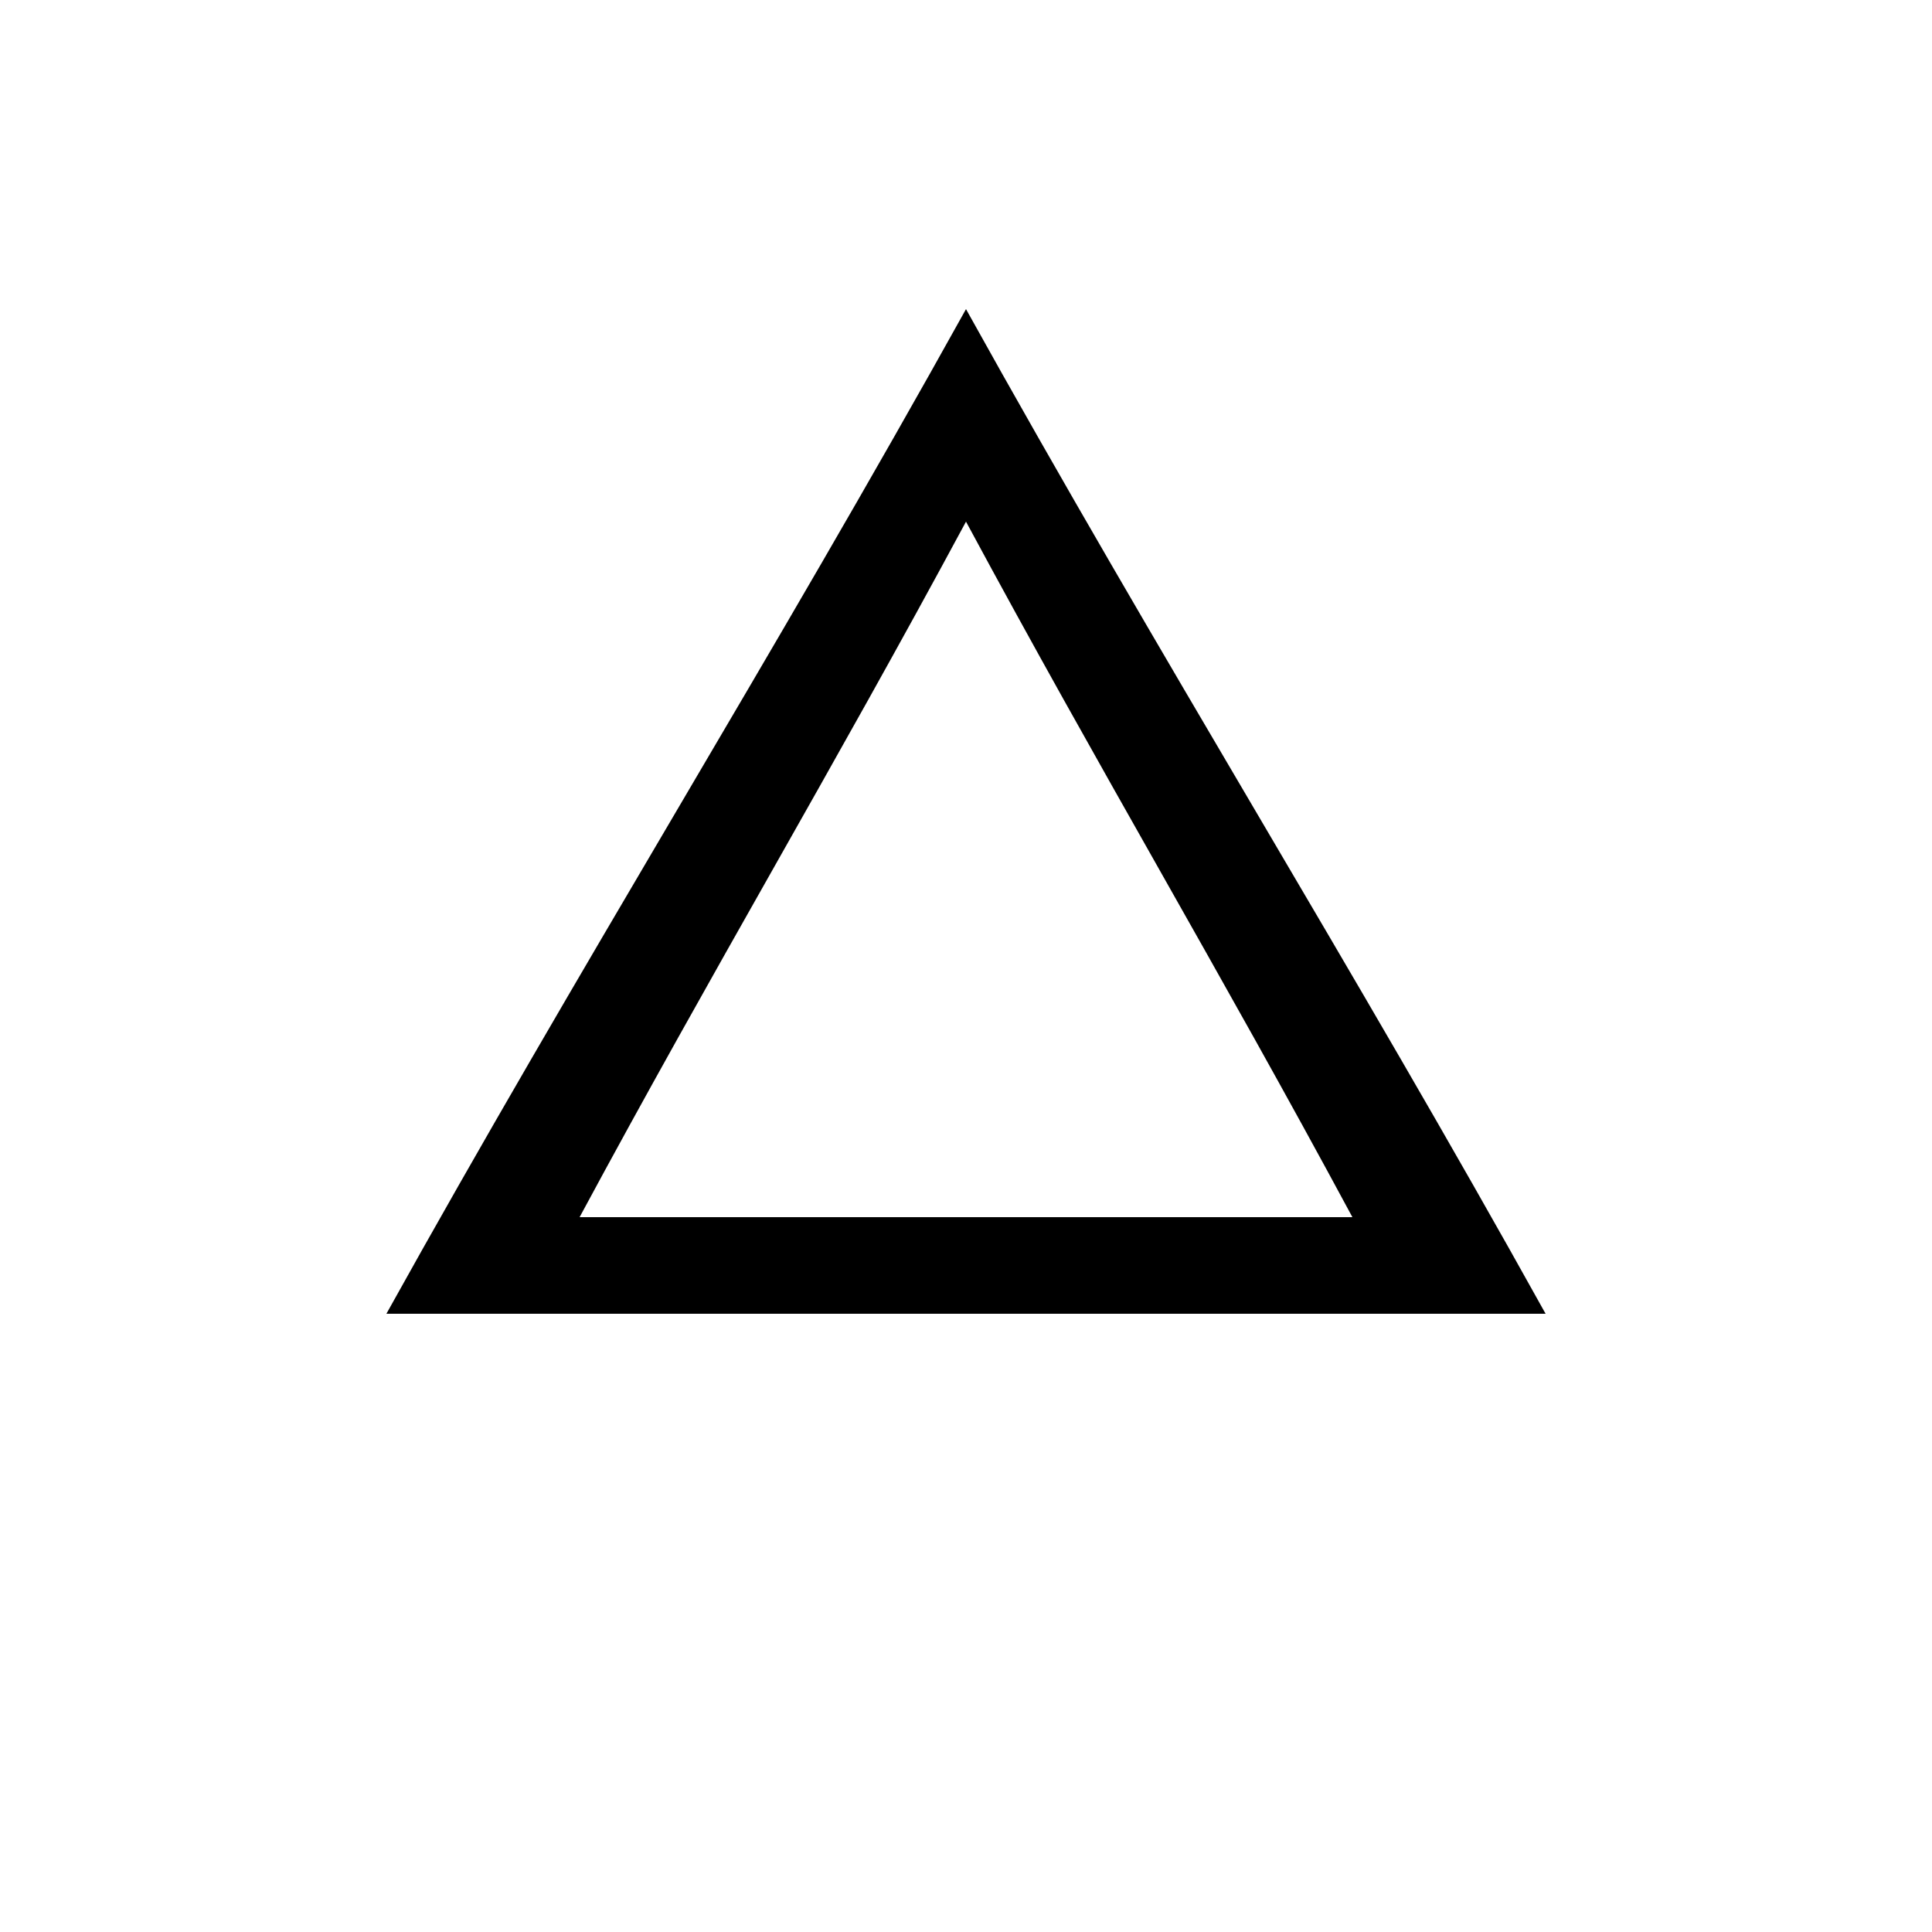 <svg version="1.1" xmlns="http://www.w3.org/2000/svg" viewBox="0 0 100 100"><path stroke="#000000" stroke-width="0" stroke-linejoin="round" stroke-linecap="round" fill="#000000" d="M 70 63 C 63 50 57 40 50 27 C 43 40 37 50 30 63 C 43 63 57 63 70 63 Z M 80 68 C 60 68 40 68 20 68 C 30 50 40 34 50 16 C 60 34 70 50 80 68 Z"></path></svg>